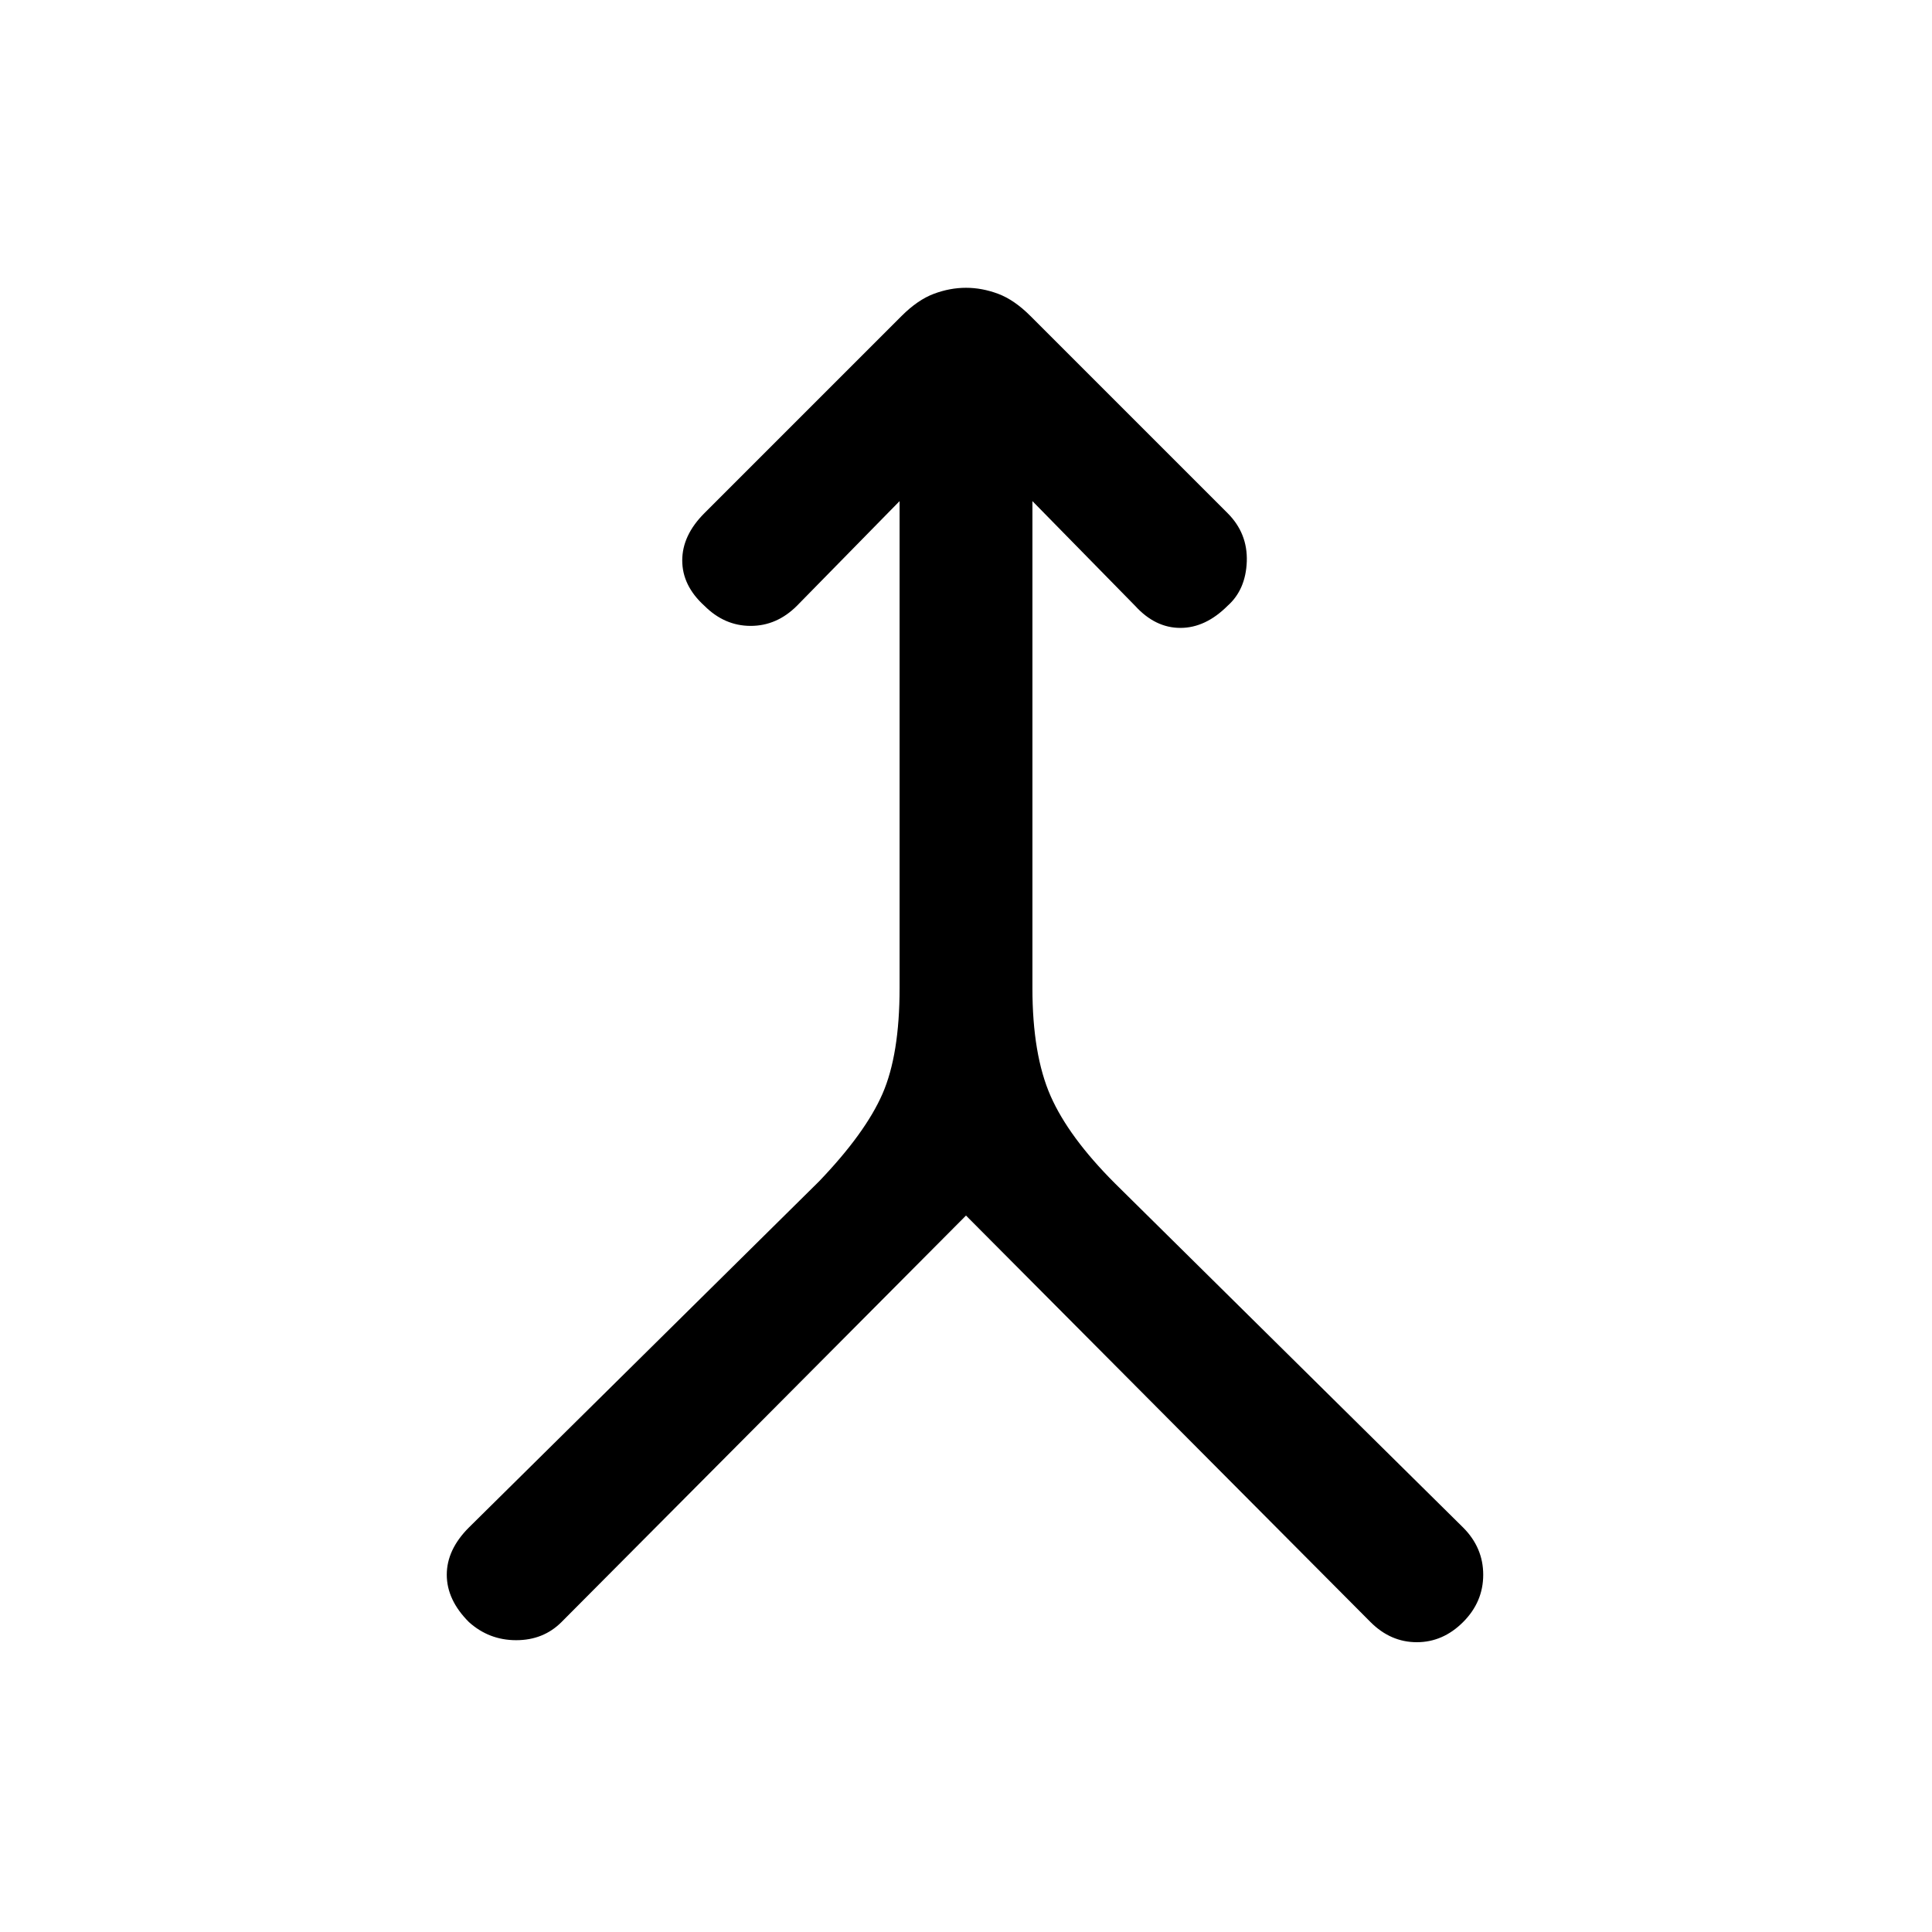<svg xmlns="http://www.w3.org/2000/svg" height="24" width="24"><path d="M5.825 20.15q-.275-.275-.275-.588 0-.312.275-.587l4.35-4.3q.575-.6.788-1.088.212-.487.212-1.312v-6.05L9.9 7.525q-.25.25-.575.25-.325 0-.575-.25-.275-.25-.275-.563 0-.312.275-.587l2.45-2.45q.2-.2.4-.275.2-.075.4-.075t.4.075q.2.075.4.275l2.45 2.45q.25.25.238.6-.013.35-.238.55-.275.275-.587.275-.313 0-.563-.275l-1.275-1.3v6.05q0 .825.225 1.338.225.512.8 1.087l4.325 4.275q.25.25.25.587 0 .338-.25.588-.25.25-.575.25-.325 0-.575-.25L12 15.1l-5.025 5.05q-.225.225-.563.225-.337 0-.587-.225Z"/></svg>